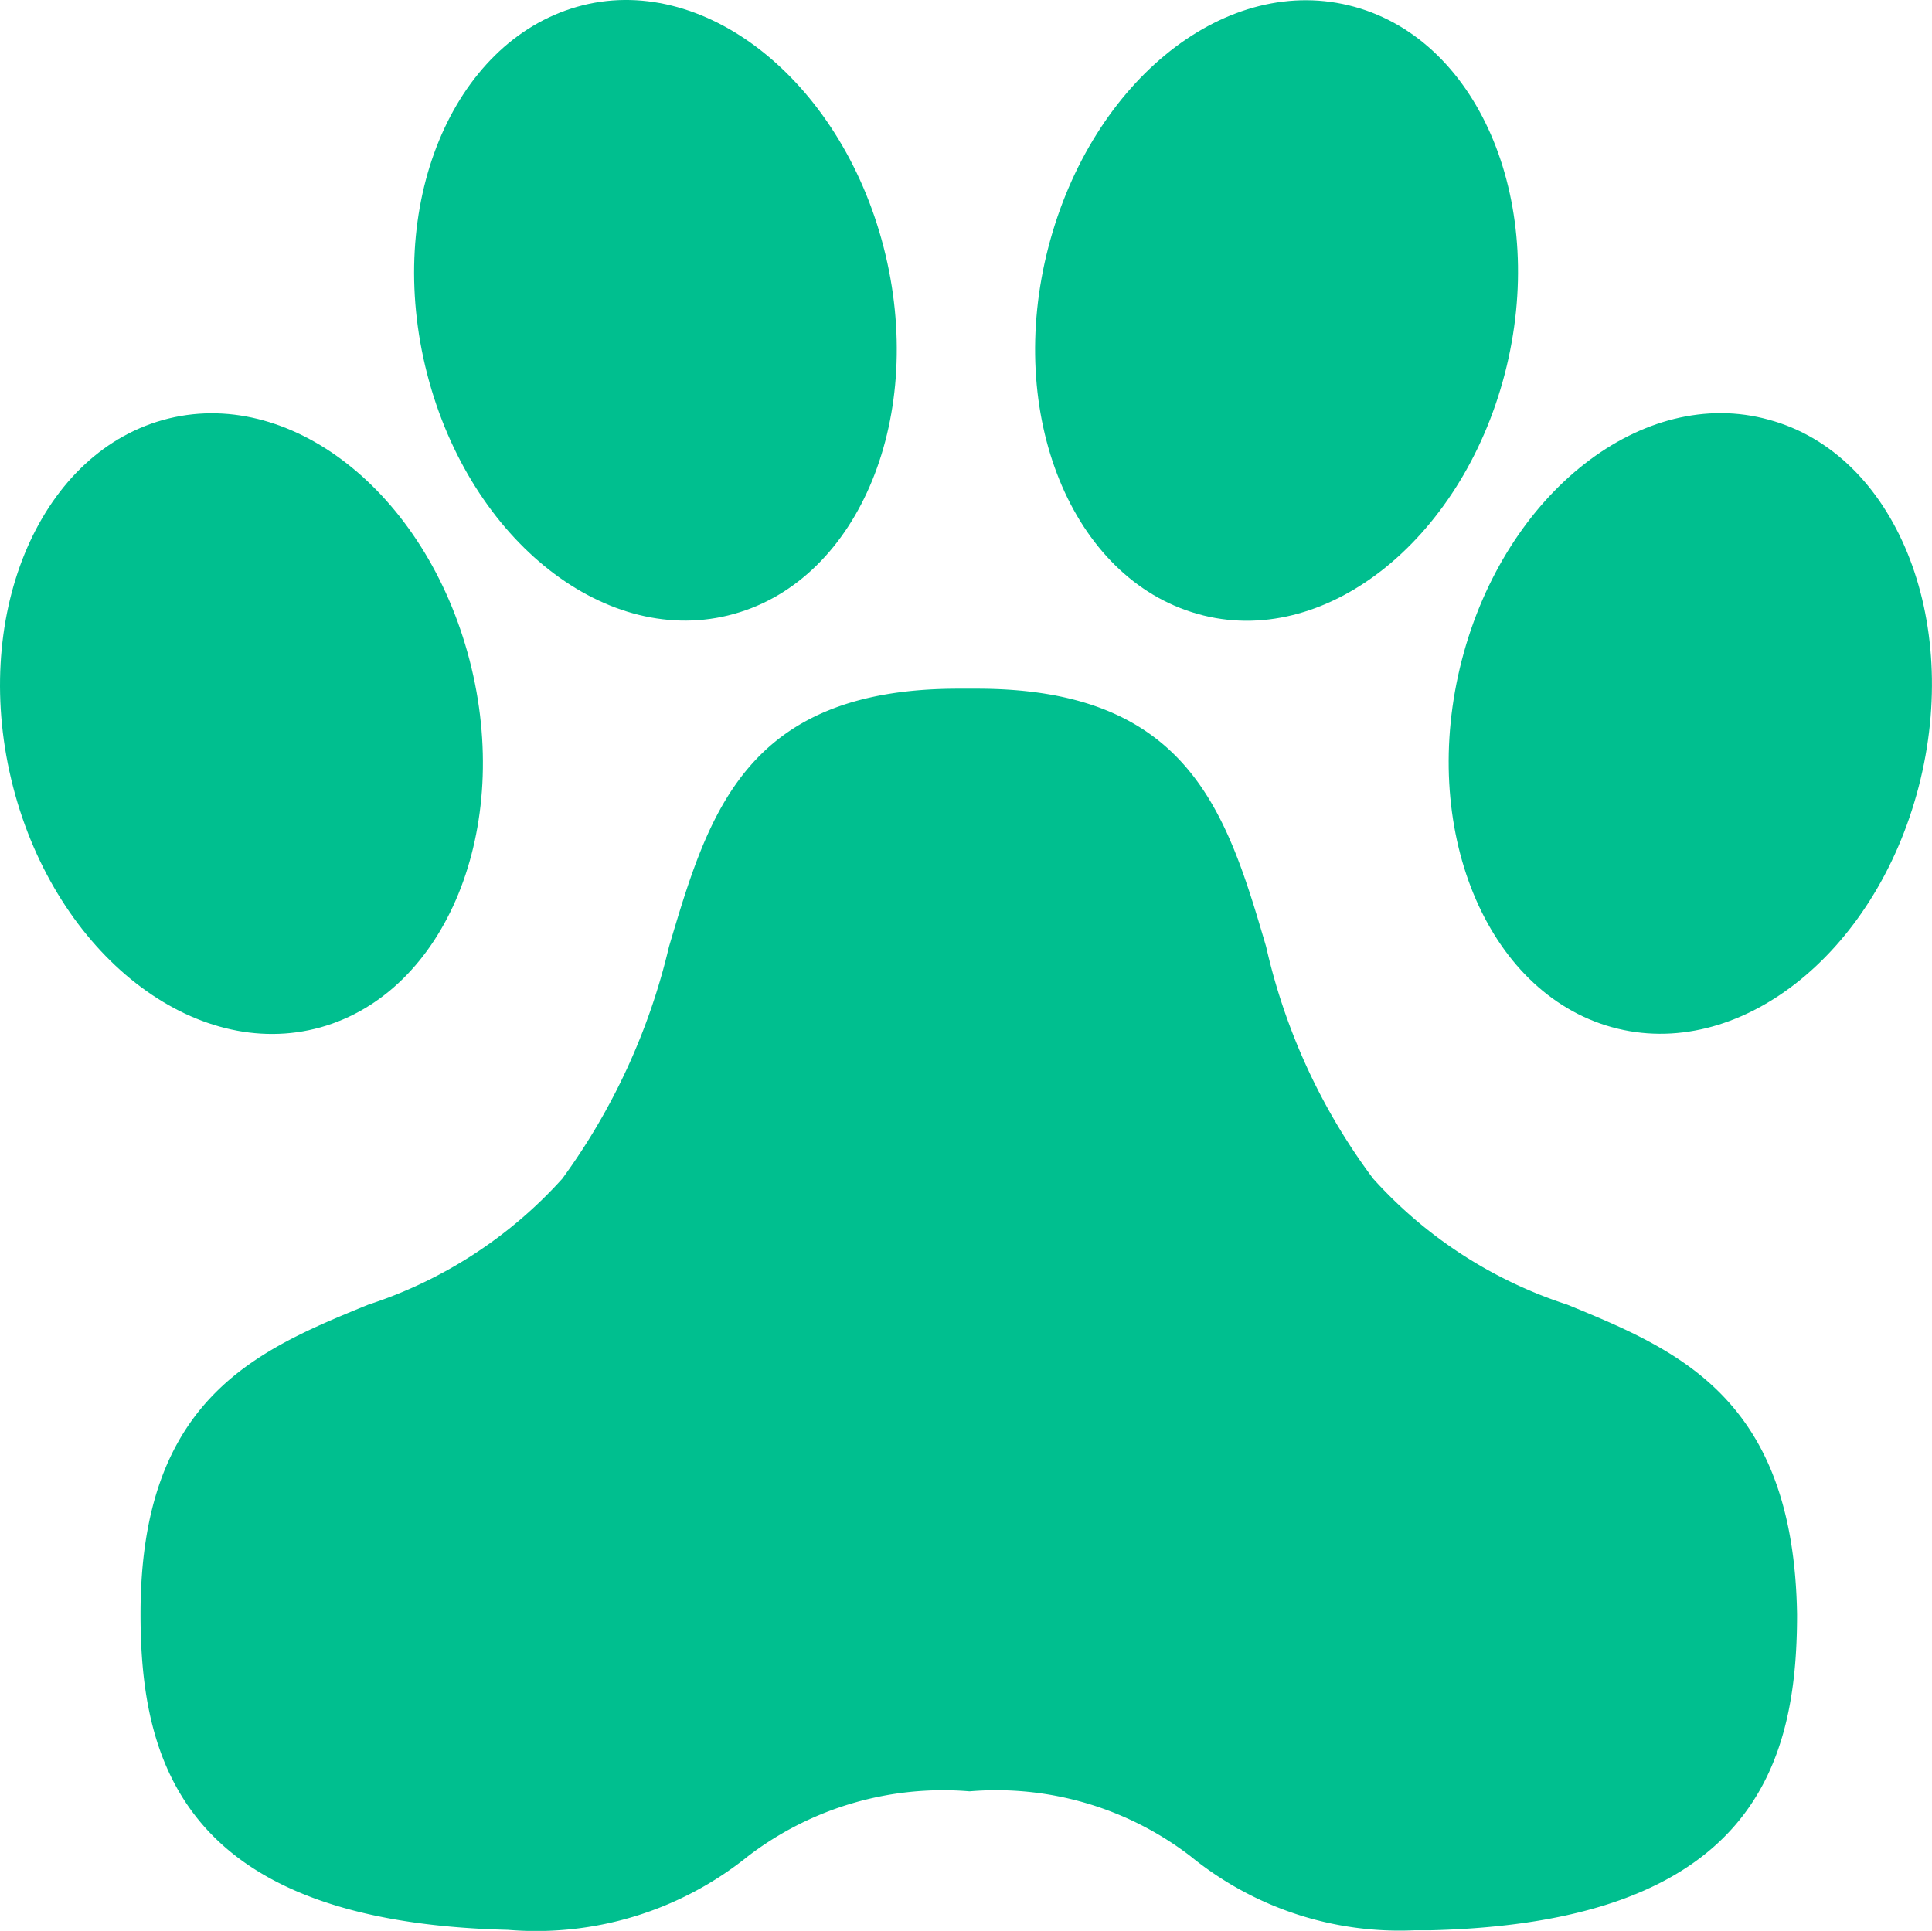 <svg id="paw" xmlns="http://www.w3.org/2000/svg" width="33.875" height="33.86" viewBox="0 0 33.875 33.86">
  <path id="Path" d="M27.476,22.876a7.833,7.833,0,0,1-3.4-2.208A10.751,10.751,0,0,1,22.2,16.6c-.688-2.339-1.347-4.523-5.07-4.523H16.8c-3.742,0-4.378,2.2-5.07,4.523a11.275,11.275,0,0,1-1.871,4.069,7.846,7.846,0,0,1-3.4,2.208c-1.955.8-3.995,1.642-3.995,5.426,0,2.619.767,5.4,6.441,5.538a5.917,5.917,0,0,0,4.21-1.291A5.624,5.624,0,0,1,17,31.412a5.59,5.59,0,0,1,3.873,1.137,5.8,5.8,0,0,0,3.924,1.3h.276c5.674-.136,6.436-2.919,6.436-5.538C31.451,24.517,29.426,23.676,27.476,22.876Z" fill="#00bf8f"/>
  <path id="Path-2" data-name="Path" d="M12.868,10.766c2.208-.613,3.386-3.489,2.624-6.436S12.311-.507,10.118.12,6.731,3.609,7.489,6.556,10.66,11.383,12.868,10.766Z" fill="#00bf8f"/>
  <path id="Path-3" data-name="Path" d="M21,10.766c2.208.627,4.621-1.272,5.384-4.21S25.97.733,23.748.12s-4.6,1.272-5.365,4.21S18.79,10.144,21,10.766Z" fill="#00bf8f"/>
  <path id="Path-4" data-name="Path" d="M5.618,18.016C7.821,17.4,9,14.527,8.233,11.575S5.066,6.748,2.858,7.365-.528,10.864.23,13.8,3.41,18.629,5.618,18.016Z" fill="#00bf8f"/>
  <path id="Path-5" data-name="Path" d="M31.016,7.361c-2.2-.613-4.621,1.268-5.384,4.21s.421,5.828,2.629,6.441,4.612-1.263,5.379-4.21S33.229,7.959,31.016,7.361Z" fill="#00bf8f"/>
</svg>
